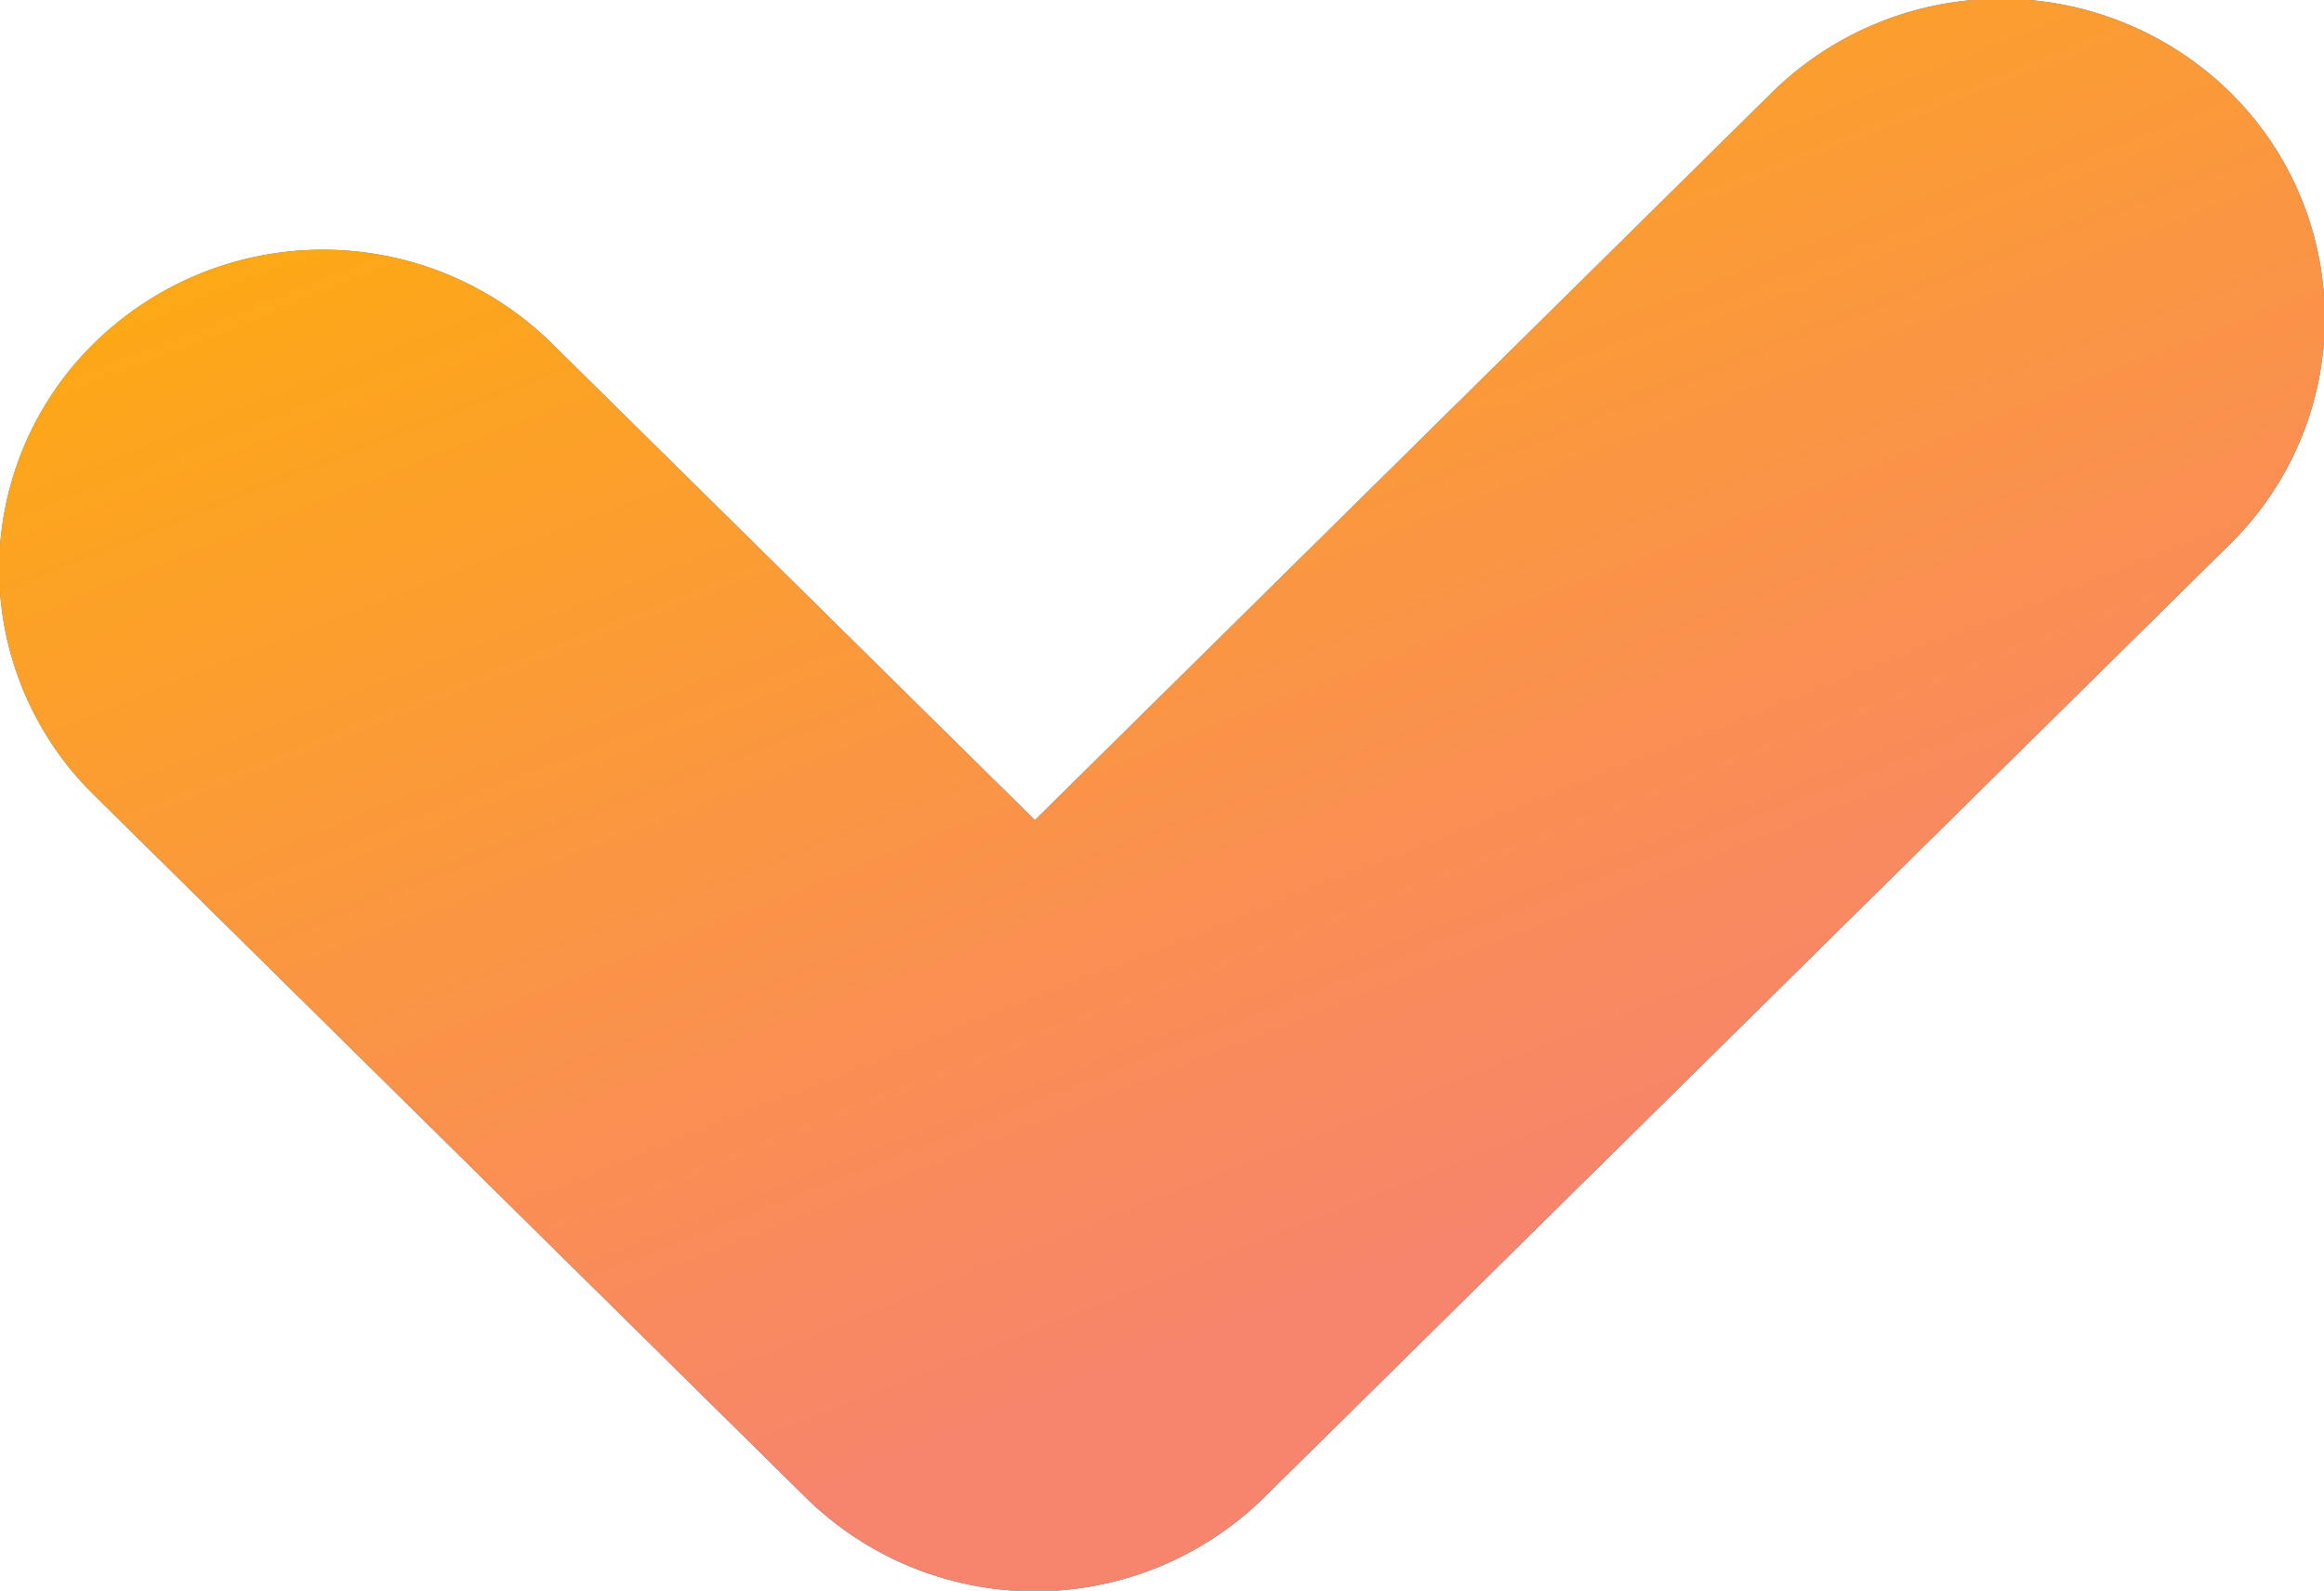 <svg xmlns="http://www.w3.org/2000/svg" width="19" height="13">
    <defs>
        <linearGradient id="a" x1="50%" x2="0%" y1="86.603%" y2="0%">
            <stop offset="0%" stop-color="#F7846D"/>
            <stop offset="100%" stop-color="#FFB100"/>
        </linearGradient>
    </defs>
    <path fill="#1C7FB5" fill-rule="evenodd" d="M18.232 4.447l-7.9 7.795a2.672 2.672 0 0 1-3.742 0L.769 6.498a2.585 2.585 0 0 1 0-3.692 2.67 2.67 0 0 1 3.742 0l3.95 3.897L14.489.754a2.674 2.674 0 0 1 3.743 0 2.588 2.588 0 0 1 0 3.693z"/>
    <path fill="url(#a)" d="M18.232 4.447l-7.9 7.795a2.672 2.672 0 0 1-3.742 0L.769 6.498a2.585 2.585 0 0 1 0-3.692 2.67 2.67 0 0 1 3.742 0l3.95 3.897L14.489.754a2.674 2.674 0 0 1 3.743 0 2.588 2.588 0 0 1 0 3.693z"/>
</svg>
